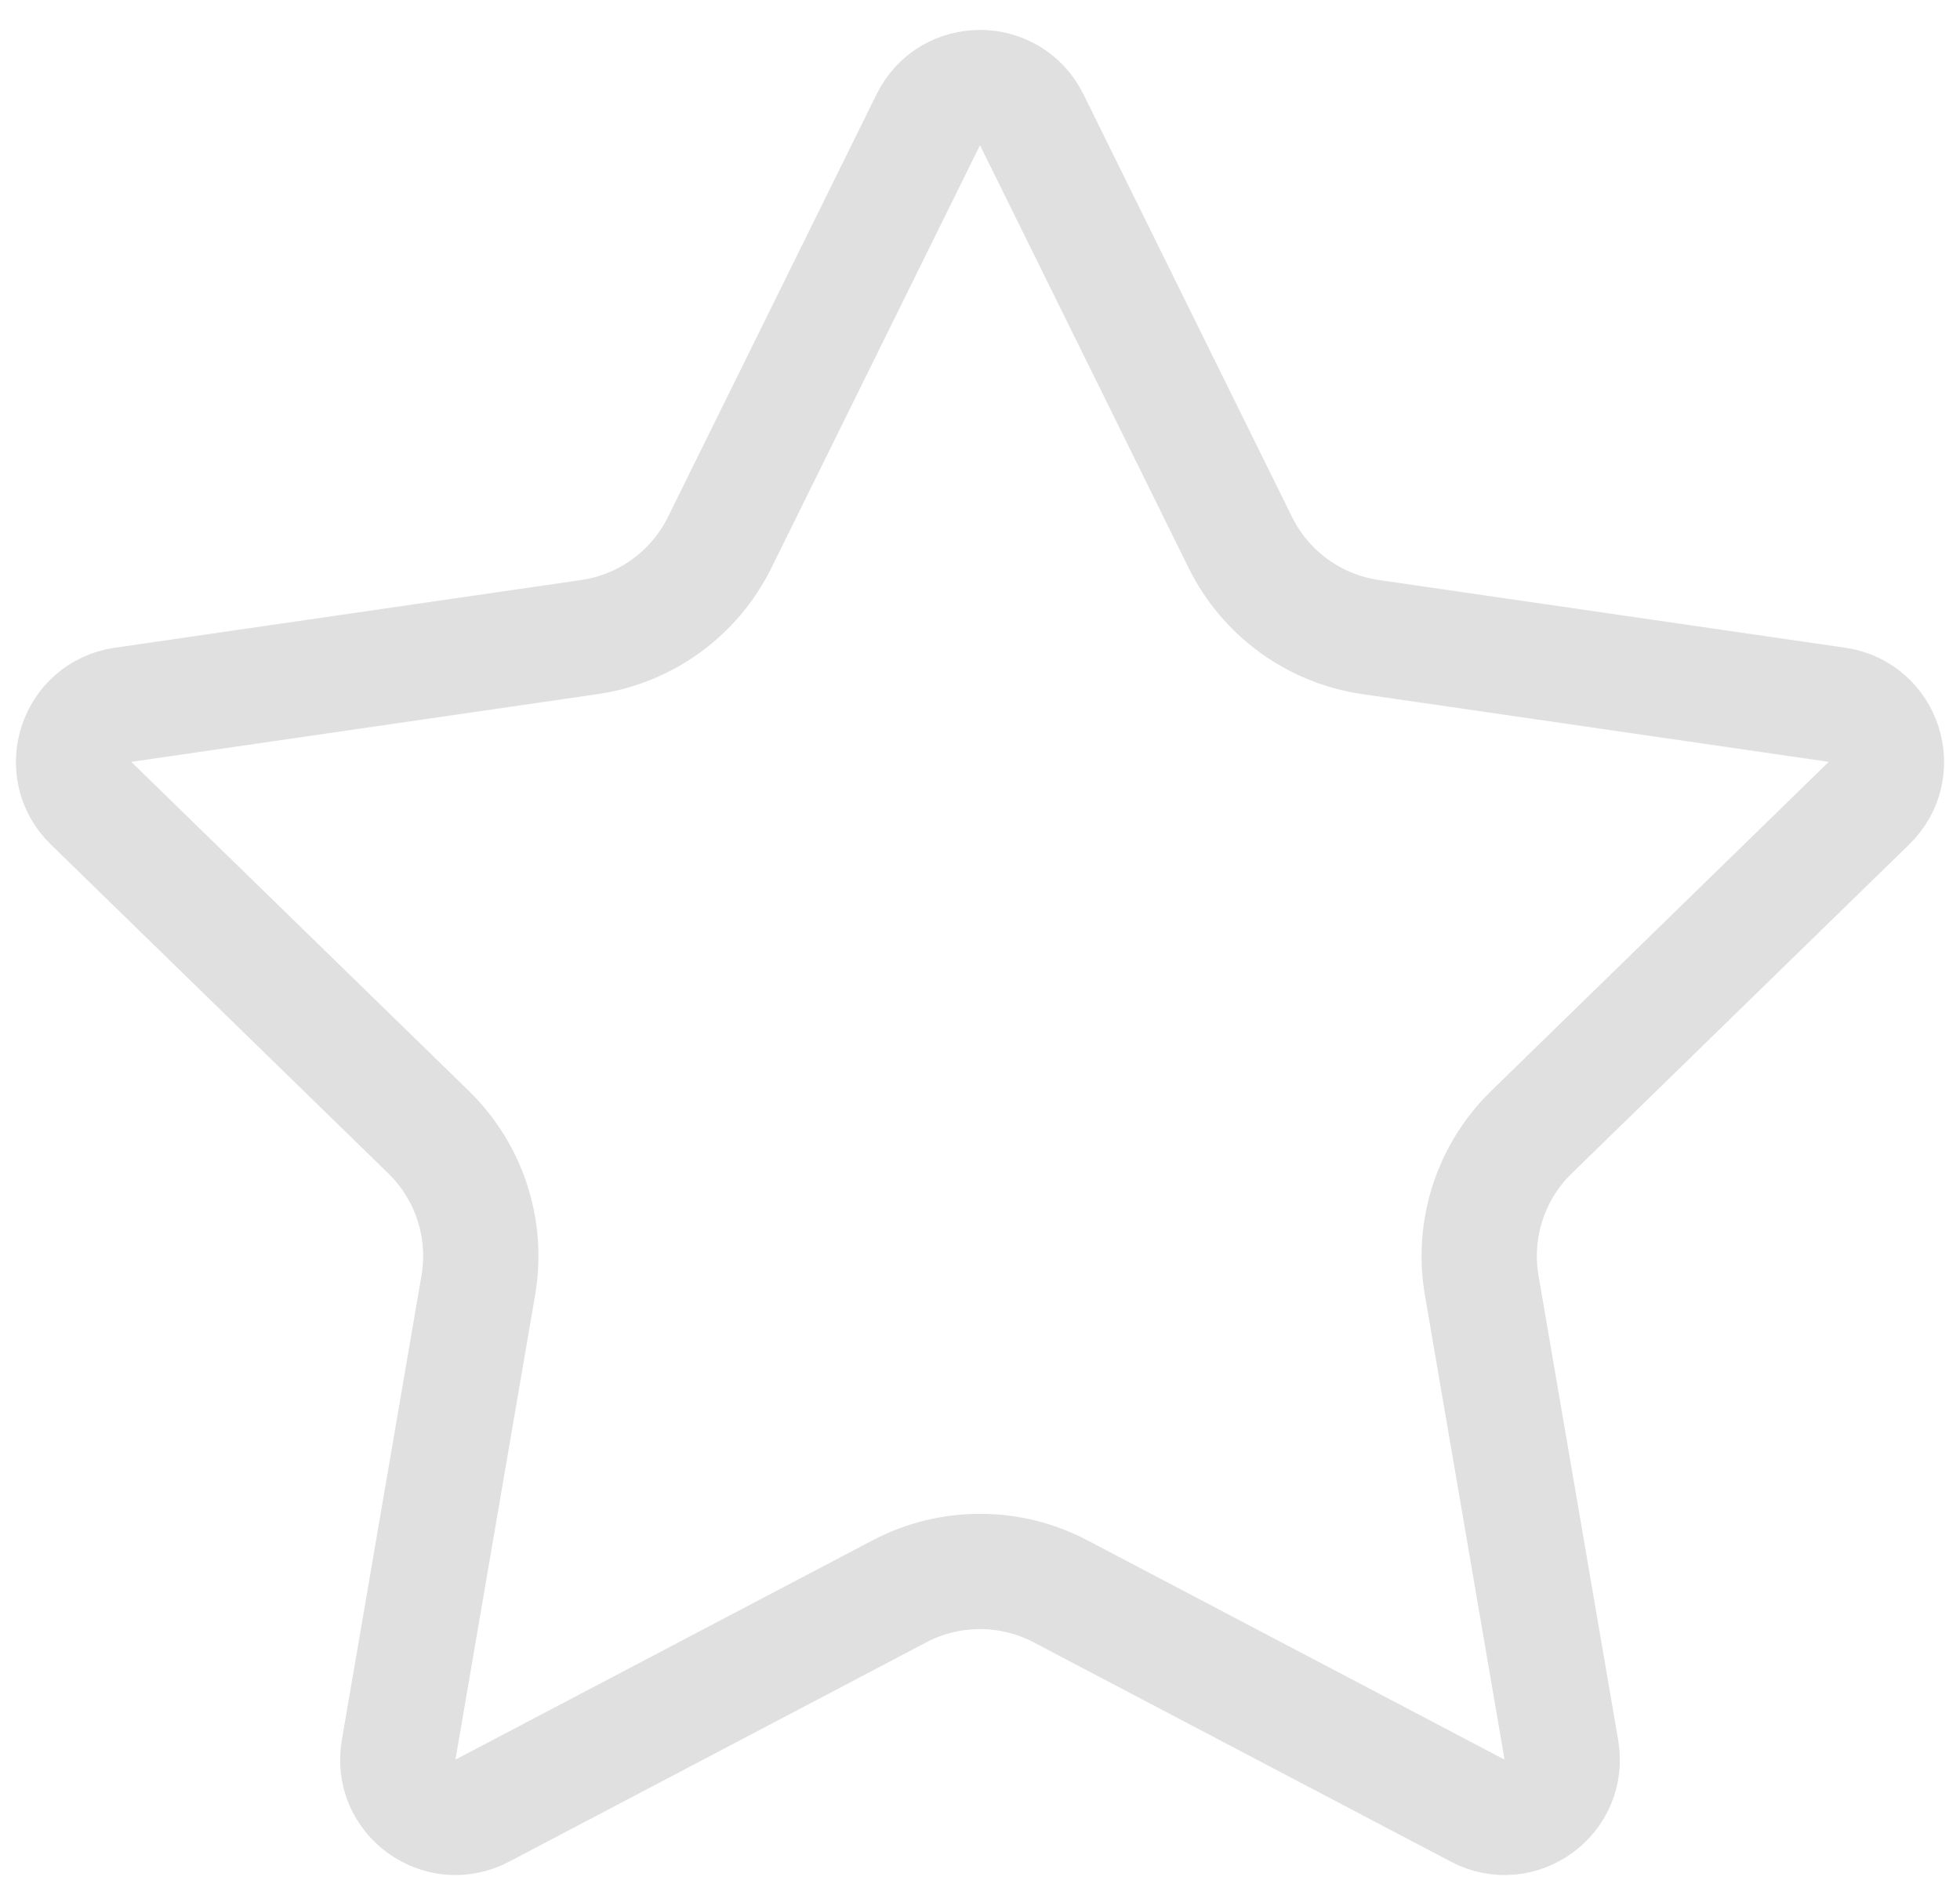 <svg width="34" height="33" viewBox="0 0 34 33" fill="none" xmlns="http://www.w3.org/2000/svg">
<path d="M17.897 2.077L21.516 9.41C21.953 10.295 22.797 10.909 23.775 11.051L31.867 12.226C32.687 12.346 33.015 13.354 32.421 13.932L26.566 19.64C25.858 20.329 25.536 21.322 25.703 22.296L27.085 30.355C27.225 31.172 26.368 31.795 25.634 31.409L18.396 27.604C17.522 27.145 16.478 27.145 15.604 27.604L8.366 31.409C7.632 31.795 6.775 31.172 6.915 30.355L8.297 22.296C8.464 21.322 8.142 20.329 7.435 19.64L1.579 13.932C0.985 13.354 1.313 12.346 2.133 12.226L10.225 11.051C11.203 10.909 12.047 10.295 12.484 9.41L16.103 2.077C16.47 1.333 17.53 1.333 17.897 2.077Z" stroke="#353535" stroke-opacity="0.15" stroke-width="2"/>
</svg>
